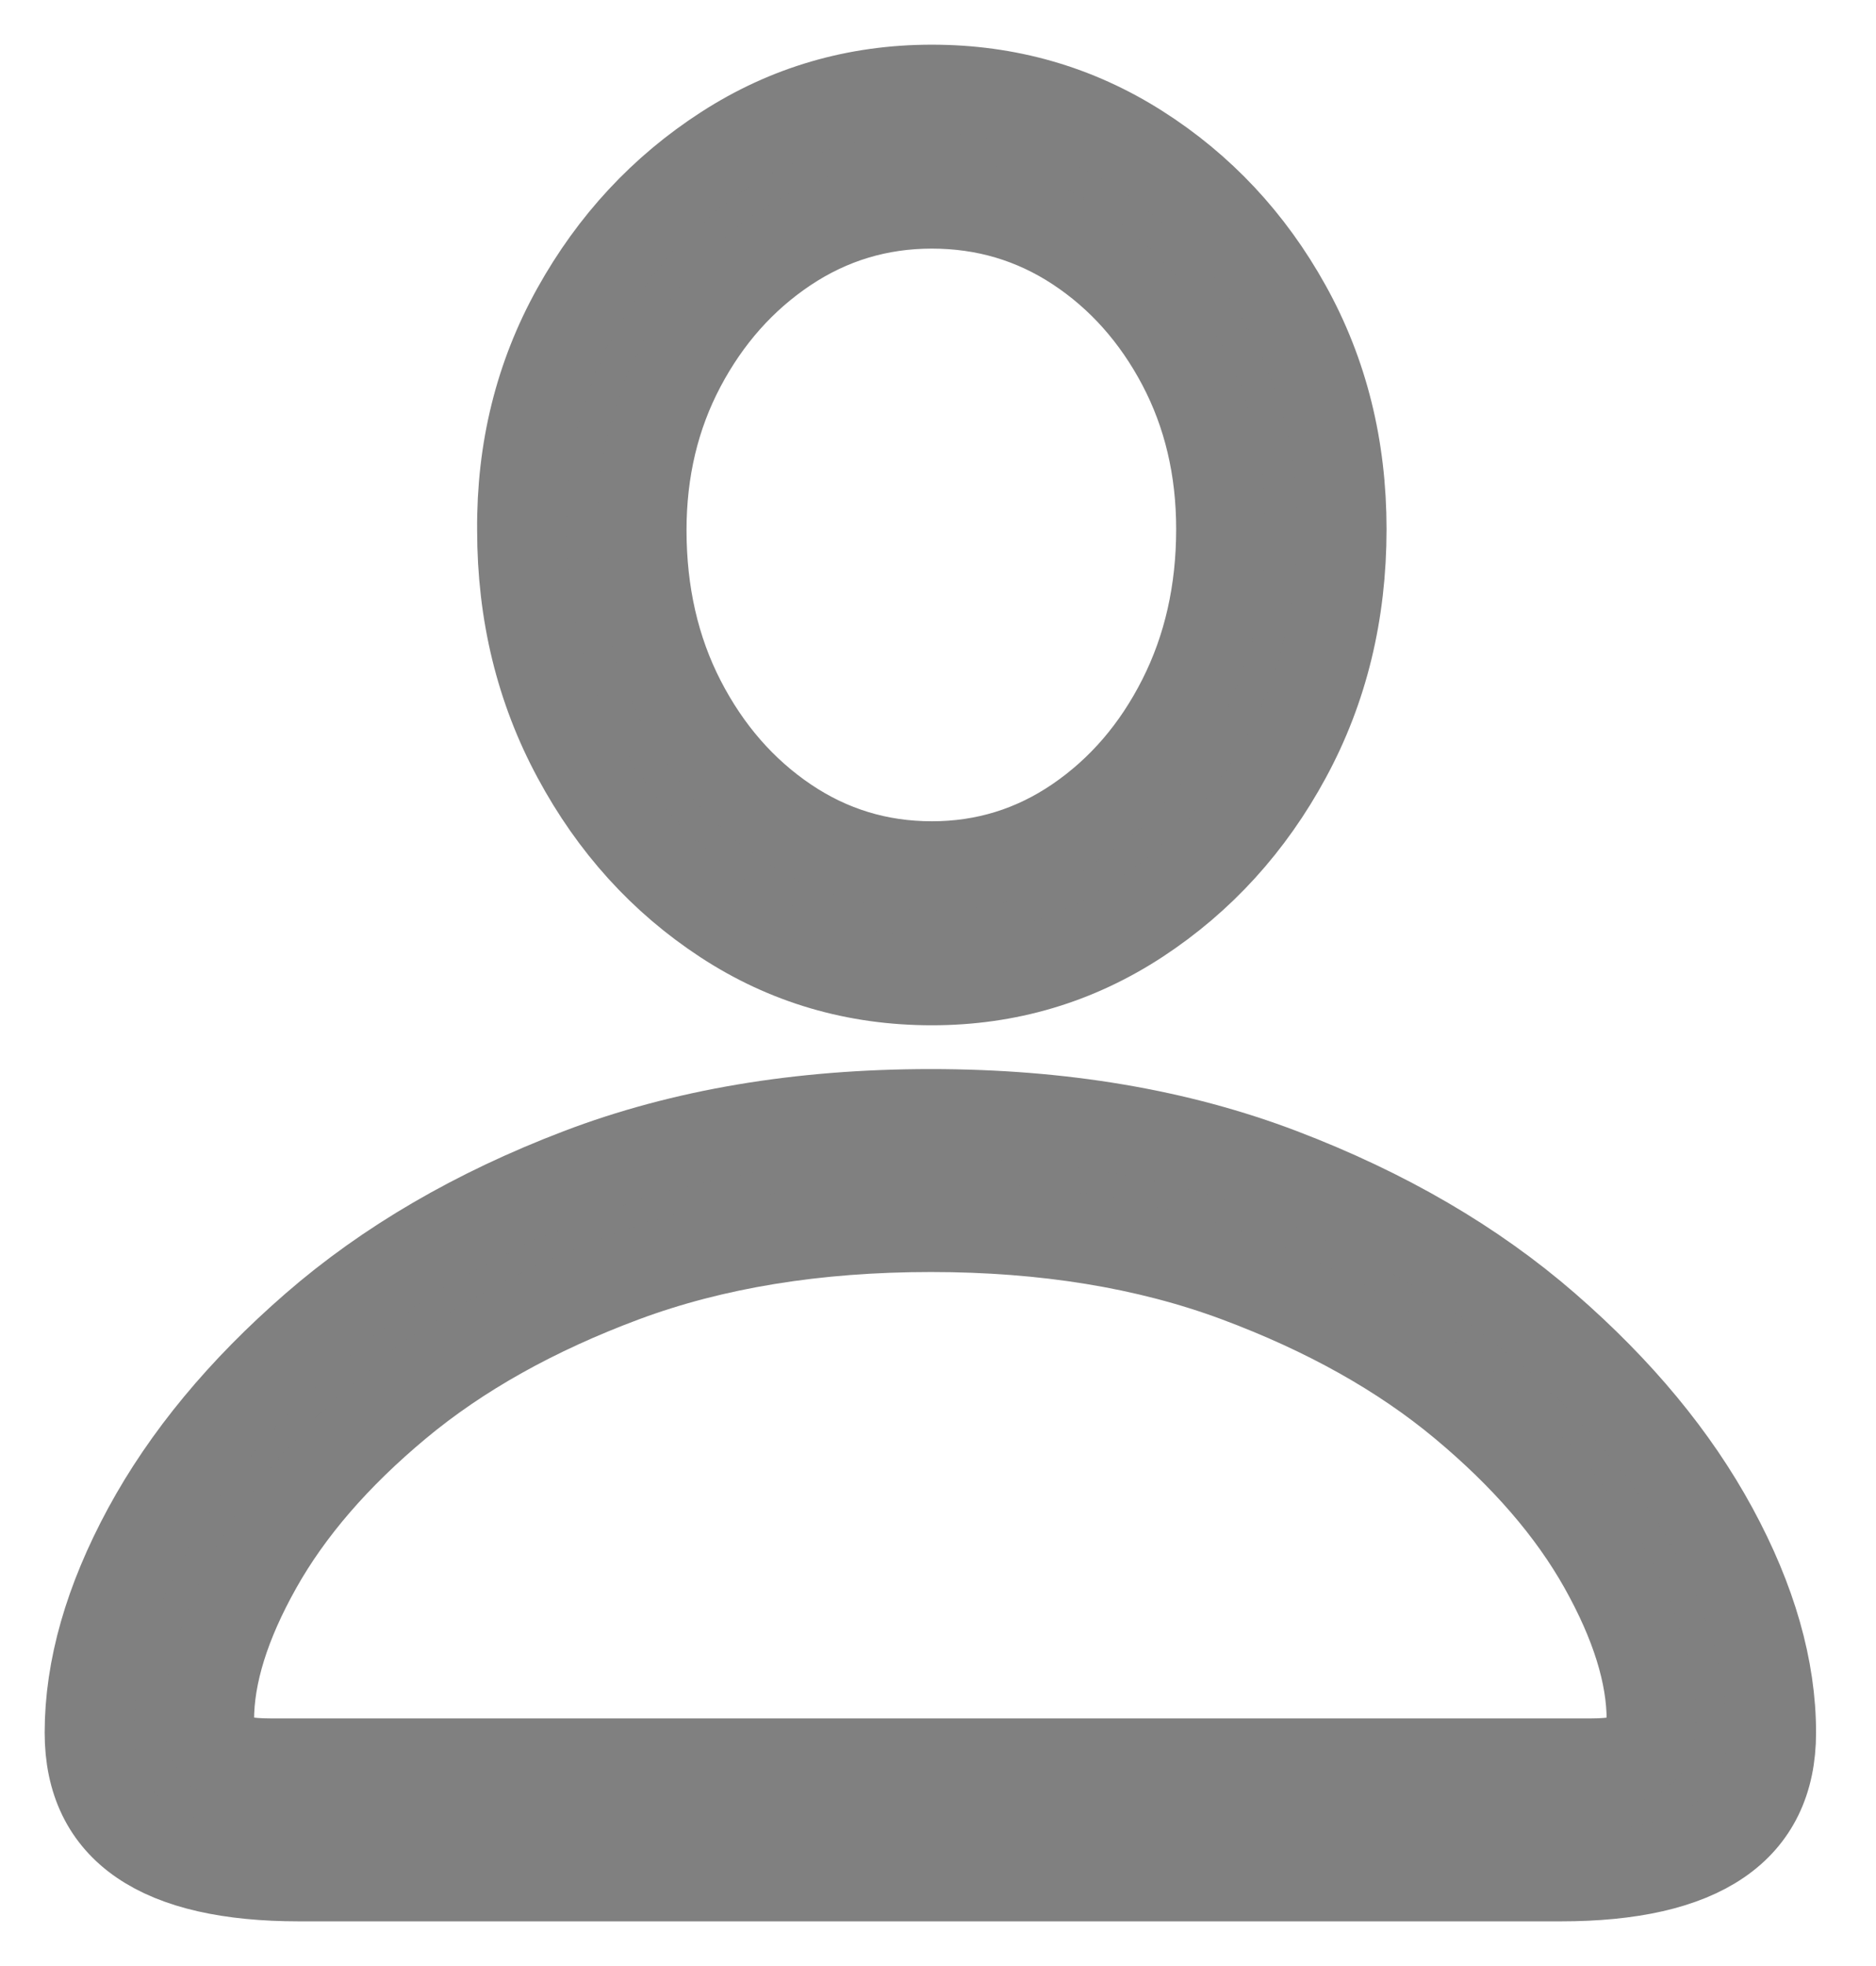<svg xmlns="http://www.w3.org/2000/svg" width="21" height="22" viewBox="0 0 21 22" fill="none">
<path d="M10.431 10.973C11.276 10.973 12.046 10.744 12.742 10.288C13.438 9.831 13.992 9.223 14.403 8.463C14.815 7.703 15.021 6.856 15.021 5.921C15.021 5.007 14.815 4.18 14.403 3.438C13.992 2.697 13.438 2.105 12.742 1.663C12.046 1.221 11.276 1 10.431 1C9.586 1 8.815 1.225 8.12 1.674C7.424 2.123 6.868 2.721 6.453 3.466C6.038 4.211 5.834 5.033 5.841 5.932C5.841 6.859 6.047 7.705 6.459 8.468C6.87 9.232 7.422 9.84 8.114 10.293C8.806 10.746 9.579 10.973 10.431 10.973ZM10.431 9.69C9.834 9.69 9.289 9.524 8.797 9.192C8.305 8.859 7.914 8.41 7.622 7.844C7.331 7.278 7.185 6.64 7.185 5.932C7.185 5.259 7.331 4.647 7.622 4.096C7.914 3.544 8.305 3.104 8.797 2.775C9.289 2.447 9.834 2.282 10.431 2.282C11.028 2.282 11.571 2.443 12.059 2.764C12.547 3.086 12.937 3.522 13.229 4.074C13.52 4.626 13.666 5.241 13.666 5.921C13.666 6.622 13.522 7.258 13.234 7.827C12.946 8.397 12.556 8.85 12.065 9.186C11.573 9.522 11.028 9.69 10.431 9.69ZM17.469 21C19.042 21 19.829 20.463 19.829 19.389C19.829 18.673 19.613 17.915 19.179 17.115C18.745 16.315 18.121 15.561 17.305 14.852C16.489 14.143 15.502 13.568 14.343 13.126C13.185 12.684 11.877 12.463 10.42 12.463C8.956 12.463 7.644 12.684 6.486 13.126C5.328 13.568 4.34 14.143 3.524 14.852C2.708 15.561 2.084 16.315 1.65 17.115C1.217 17.915 1 18.673 1 19.389C1 20.463 1.783 21 3.35 21H17.469ZM17.818 19.729H3.022C2.767 19.729 2.59 19.694 2.492 19.625C2.393 19.555 2.344 19.429 2.344 19.247C2.344 18.735 2.523 18.162 2.88 17.526C3.237 16.89 3.759 16.286 4.448 15.712C5.136 15.139 5.981 14.666 6.983 14.293C7.985 13.921 9.131 13.734 10.42 13.734C11.702 13.734 12.844 13.921 13.846 14.293C14.848 14.666 15.693 15.139 16.381 15.712C17.07 16.286 17.593 16.89 17.95 17.526C18.306 18.162 18.485 18.735 18.485 19.247C18.485 19.429 18.436 19.555 18.337 19.625C18.239 19.694 18.066 19.729 17.818 19.729Z" fill="#808080" stroke="#808080"/>
</svg>